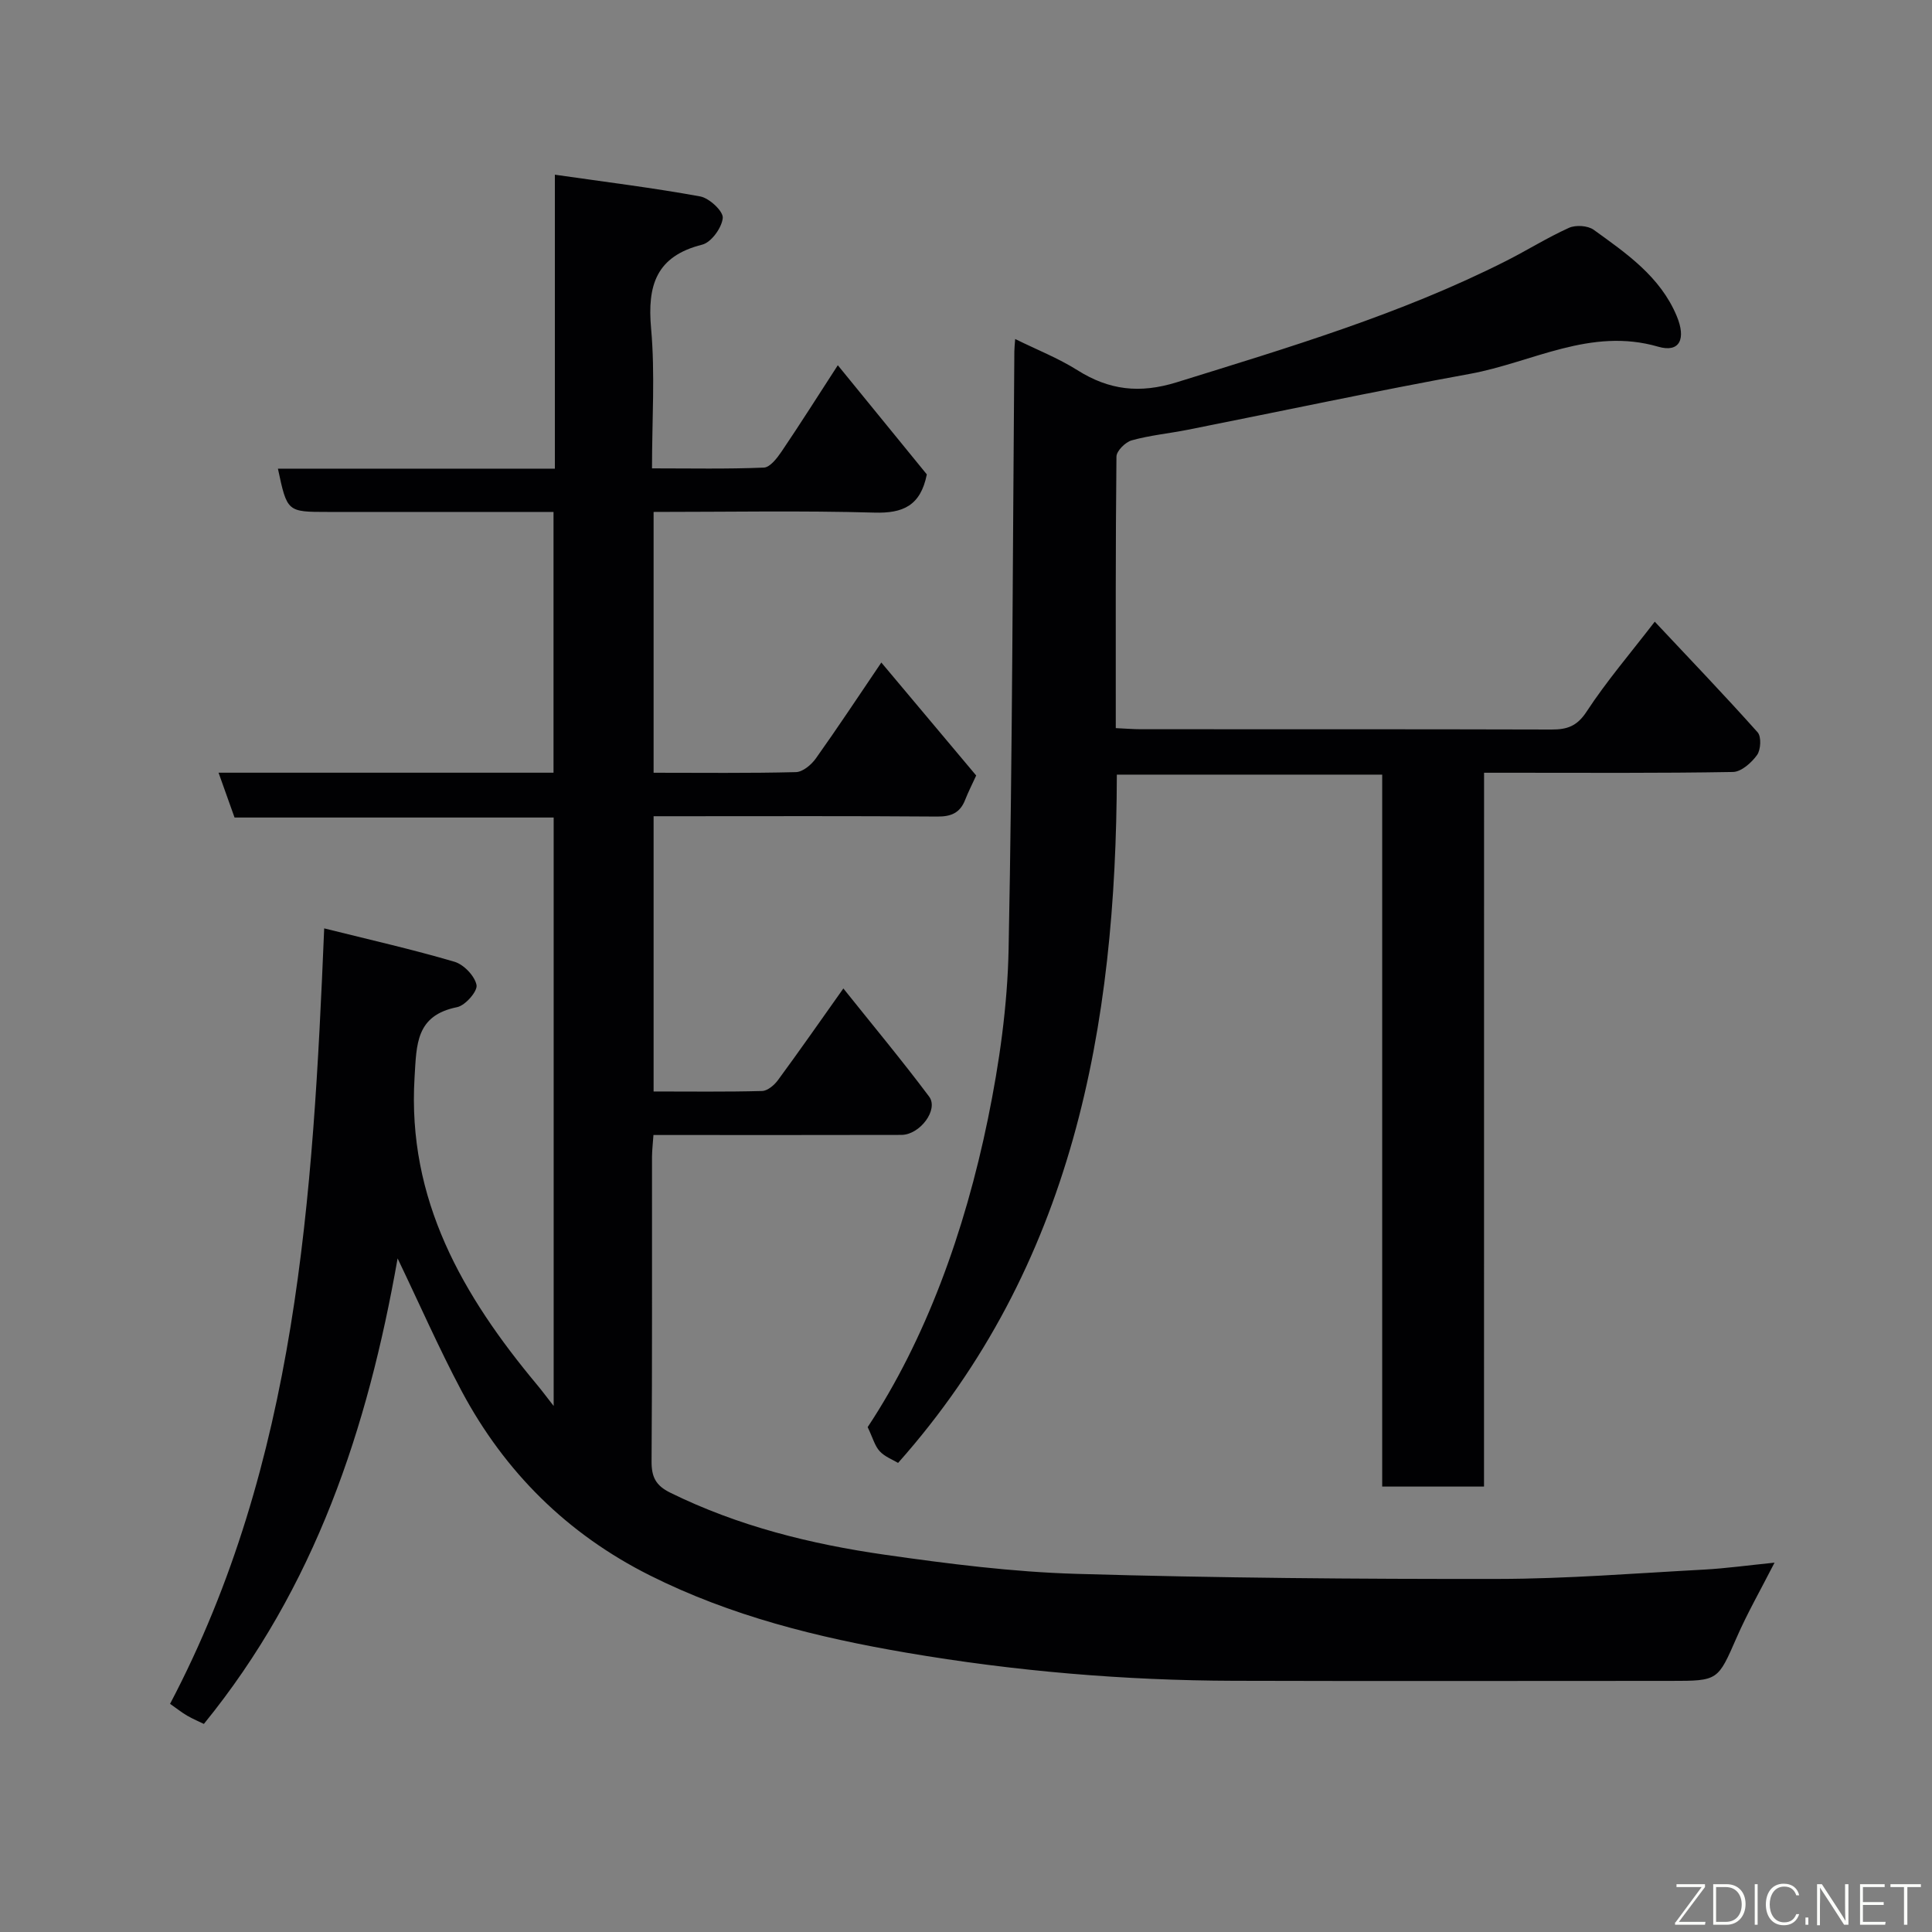 <svg enable-background="new 0 0 400 400" viewBox="0 0 400 400" xmlns="http://www.w3.org/2000/svg"><rect x="0" y="0" width="400" height="400" fill="#808080" stroke="none"/><path d="m82.32 260.54c-6.2 35.26-17.08 68.09-40.11 96.38-.94-.46-2.23-1-3.43-1.69-1.12-.65-2.14-1.47-3.57-2.47 26.3-49.98 29.58-104.71 31.91-160.55 9.41 2.35 18.27 4.35 26.97 6.91 1.93.57 4.2 2.94 4.57 4.82.25 1.28-2.33 4.24-4.02 4.58-8.56 1.72-8.39 7.68-8.81 14.54-1.54 25.33 9.97 45.19 25.35 63.63 1.02 1.22 1.97 2.51 3.45 4.4 0-40.94 0-81.13 0-121.83-21.89 0-43.96 0-66.07 0-1.17-3.28-2.18-6.11-3.31-9.28h69.35c0-17.91 0-35.62 0-53.99-3.69 0-7.46 0-11.23 0-11.83 0-23.67 0-35.5 0-8.42 0-8.42 0-10.33-8.96h57.34c0-20.07 0-39.8 0-60.86 10.51 1.51 20.35 2.72 30.09 4.5 1.88.34 4.79 3.06 4.67 4.45-.18 2.02-2.38 5.06-4.25 5.53-9.53 2.39-11.39 8.4-10.59 17.34.85 9.39.19 18.92.19 28.98 7.95 0 15.56.16 23.16-.16 1.29-.05 2.76-1.99 3.69-3.36 3.83-5.66 7.48-11.44 11.62-17.83 6.44 7.89 12.59 15.44 18.43 22.6-1.3 6.5-4.94 8.08-10.84 7.91-15.13-.43-30.27-.14-45.73-.14v54c9.91 0 19.7.12 29.47-.13 1.42-.04 3.19-1.52 4.12-2.83 4.54-6.38 8.86-12.92 13.56-19.86 6.66 7.93 13.14 15.65 19.64 23.39-.83 1.81-1.64 3.39-2.29 5.05-1.05 2.67-2.86 3.47-5.75 3.45-17.66-.14-35.33-.07-53-.07-1.81 0-3.62 0-5.75 0v56.99c7.56 0 15.02.1 22.46-.1 1.13-.03 2.52-1.21 3.28-2.24 4.44-6.04 8.74-12.2 13.55-18.99 6.08 7.61 12.11 14.85 17.75 22.38 2.03 2.7-1.9 7.93-5.74 7.94-15.67.04-31.33.02-47 .02-1.31 0-2.63 0-4.33 0-.11 1.68-.29 3.11-.3 4.55-.02 21 .06 42-.09 63-.02 3.25.86 5.02 3.86 6.5 14.07 6.93 29.08 10.65 44.43 12.85 13.15 1.88 26.42 3.57 39.67 3.96 29.08.85 58.2 1.09 87.3 1.05 14.2-.02 28.41-1.17 42.61-1.93 4.59-.25 9.15-.89 14.63-1.44-2.94 5.75-5.65 10.48-7.82 15.45-3.93 8.97-3.8 9.03-13.63 9.03-30.17 0-60.33.07-90.5-.02-22.75-.07-45.33-1.98-67.8-5.82-18.43-3.15-36.35-7.6-53.12-16.01-17.05-8.55-30.02-21.4-38.96-38.16-4.71-8.87-8.75-18.09-13.25-27.46z" fill="#010103"/><path d="m307.25 307.78c-7.51 0-14.11 0-21.08 0 0-49.15 0-98.08 0-147.4-18.42 0-36.47 0-54.94 0-.14 52.1-8.99 101.61-45.29 142.5-1.13-.68-2.76-1.28-3.81-2.42-1.01-1.09-1.41-2.73-2.49-4.99 11.96-18.06 20.1-40.4 24.91-63.87 2.36-11.52 4.04-23.36 4.27-35.09.81-41.26.85-82.53 1.19-123.8.01-.65.08-1.3.17-2.52 4.48 2.21 8.91 3.95 12.88 6.45 6.57 4.14 12.89 4.89 20.56 2.51 23.19-7.21 46.45-14.12 68.21-25.13 4.37-2.21 8.55-4.84 13.01-6.85 1.4-.63 3.89-.47 5.11.4 6.77 4.89 13.75 9.66 17.18 17.82 2 4.76.66 7.7-3.82 6.39-14.02-4.08-26.09 3.27-38.96 5.62-19.55 3.56-39 7.72-58.5 11.59-3.84.76-7.78 1.13-11.54 2.18-1.31.36-3.15 2.19-3.16 3.37-.2 18.63-.14 37.26-.14 56.21 1.99.09 3.61.23 5.22.23 28.33.01 56.67-.02 85 .06 3.22.01 5.28-.68 7.26-3.71 4.11-6.28 9.03-12.02 14.11-18.62 7.24 7.72 14.41 15.19 21.3 22.91.8.9.66 3.61-.12 4.7-1.15 1.59-3.26 3.48-4.99 3.51-15.33.27-30.66.16-46 .16-1.66 0-3.32 0-5.53 0-.01 49.23-.01 98.29-.01 147.79z" fill="#010103"/><g fill="#fbfcfa"><path d="m346.9 398 5.4-7.3h-5.2v-.6h5.9v.6l-5.4 7.2h5.5l-.1.6h-6.2v-.5z"/><path d="m354.7 390.1h2.8c2.3 0 3.9 1.6 3.9 4.1s-1.6 4.3-3.9 4.3h-2.8zm.6 7.8h2c2.2 0 3.3-1.6 3.3-3.6 0-1.8-1-3.6-3.3-3.6h-2z"/><path d="m363.9 390.1v8.4h-.6v-8.4h1.6z"/><path d="m372.5 396.3c-.4 1.3-1.4 2.3-3.2 2.3-2.4 0-3.7-1.9-3.7-4.3 0-2.3 1.2-4.3 3.7-4.3 1.8 0 2.9 1 3.2 2.4h-.6c-.4-1.1-1.1-1.8-2.5-1.8-2.1 0-3 1.9-3 3.7s.9 3.7 3 3.7c1.4 0 2.1-.7 2.5-1.7z"/><path d="m373.8 398.5v-1.5h.6v1.5z"/><path d="m376.2 398.5v-8.4h1c1.3 2 4.4 6.7 4.9 7.6-.1-1.2-.1-2.4-.1-3.8v-3.8h.7v8.4h-.9c-1.2-1.9-4.4-6.8-5-7.7.1 1.1 0 2.3 0 3.9v3.9h-.6z"/><path d="m390 394.4h-4.3v3.5h4.7l-.1.6h-5.2v-8.4h5.1v.6h-4.5v3.1h4.3z"/><path d="m394.2 390.7h-2.8v-.6h6.3v.6h-2.8v7.8h-.7z"/></g></svg>